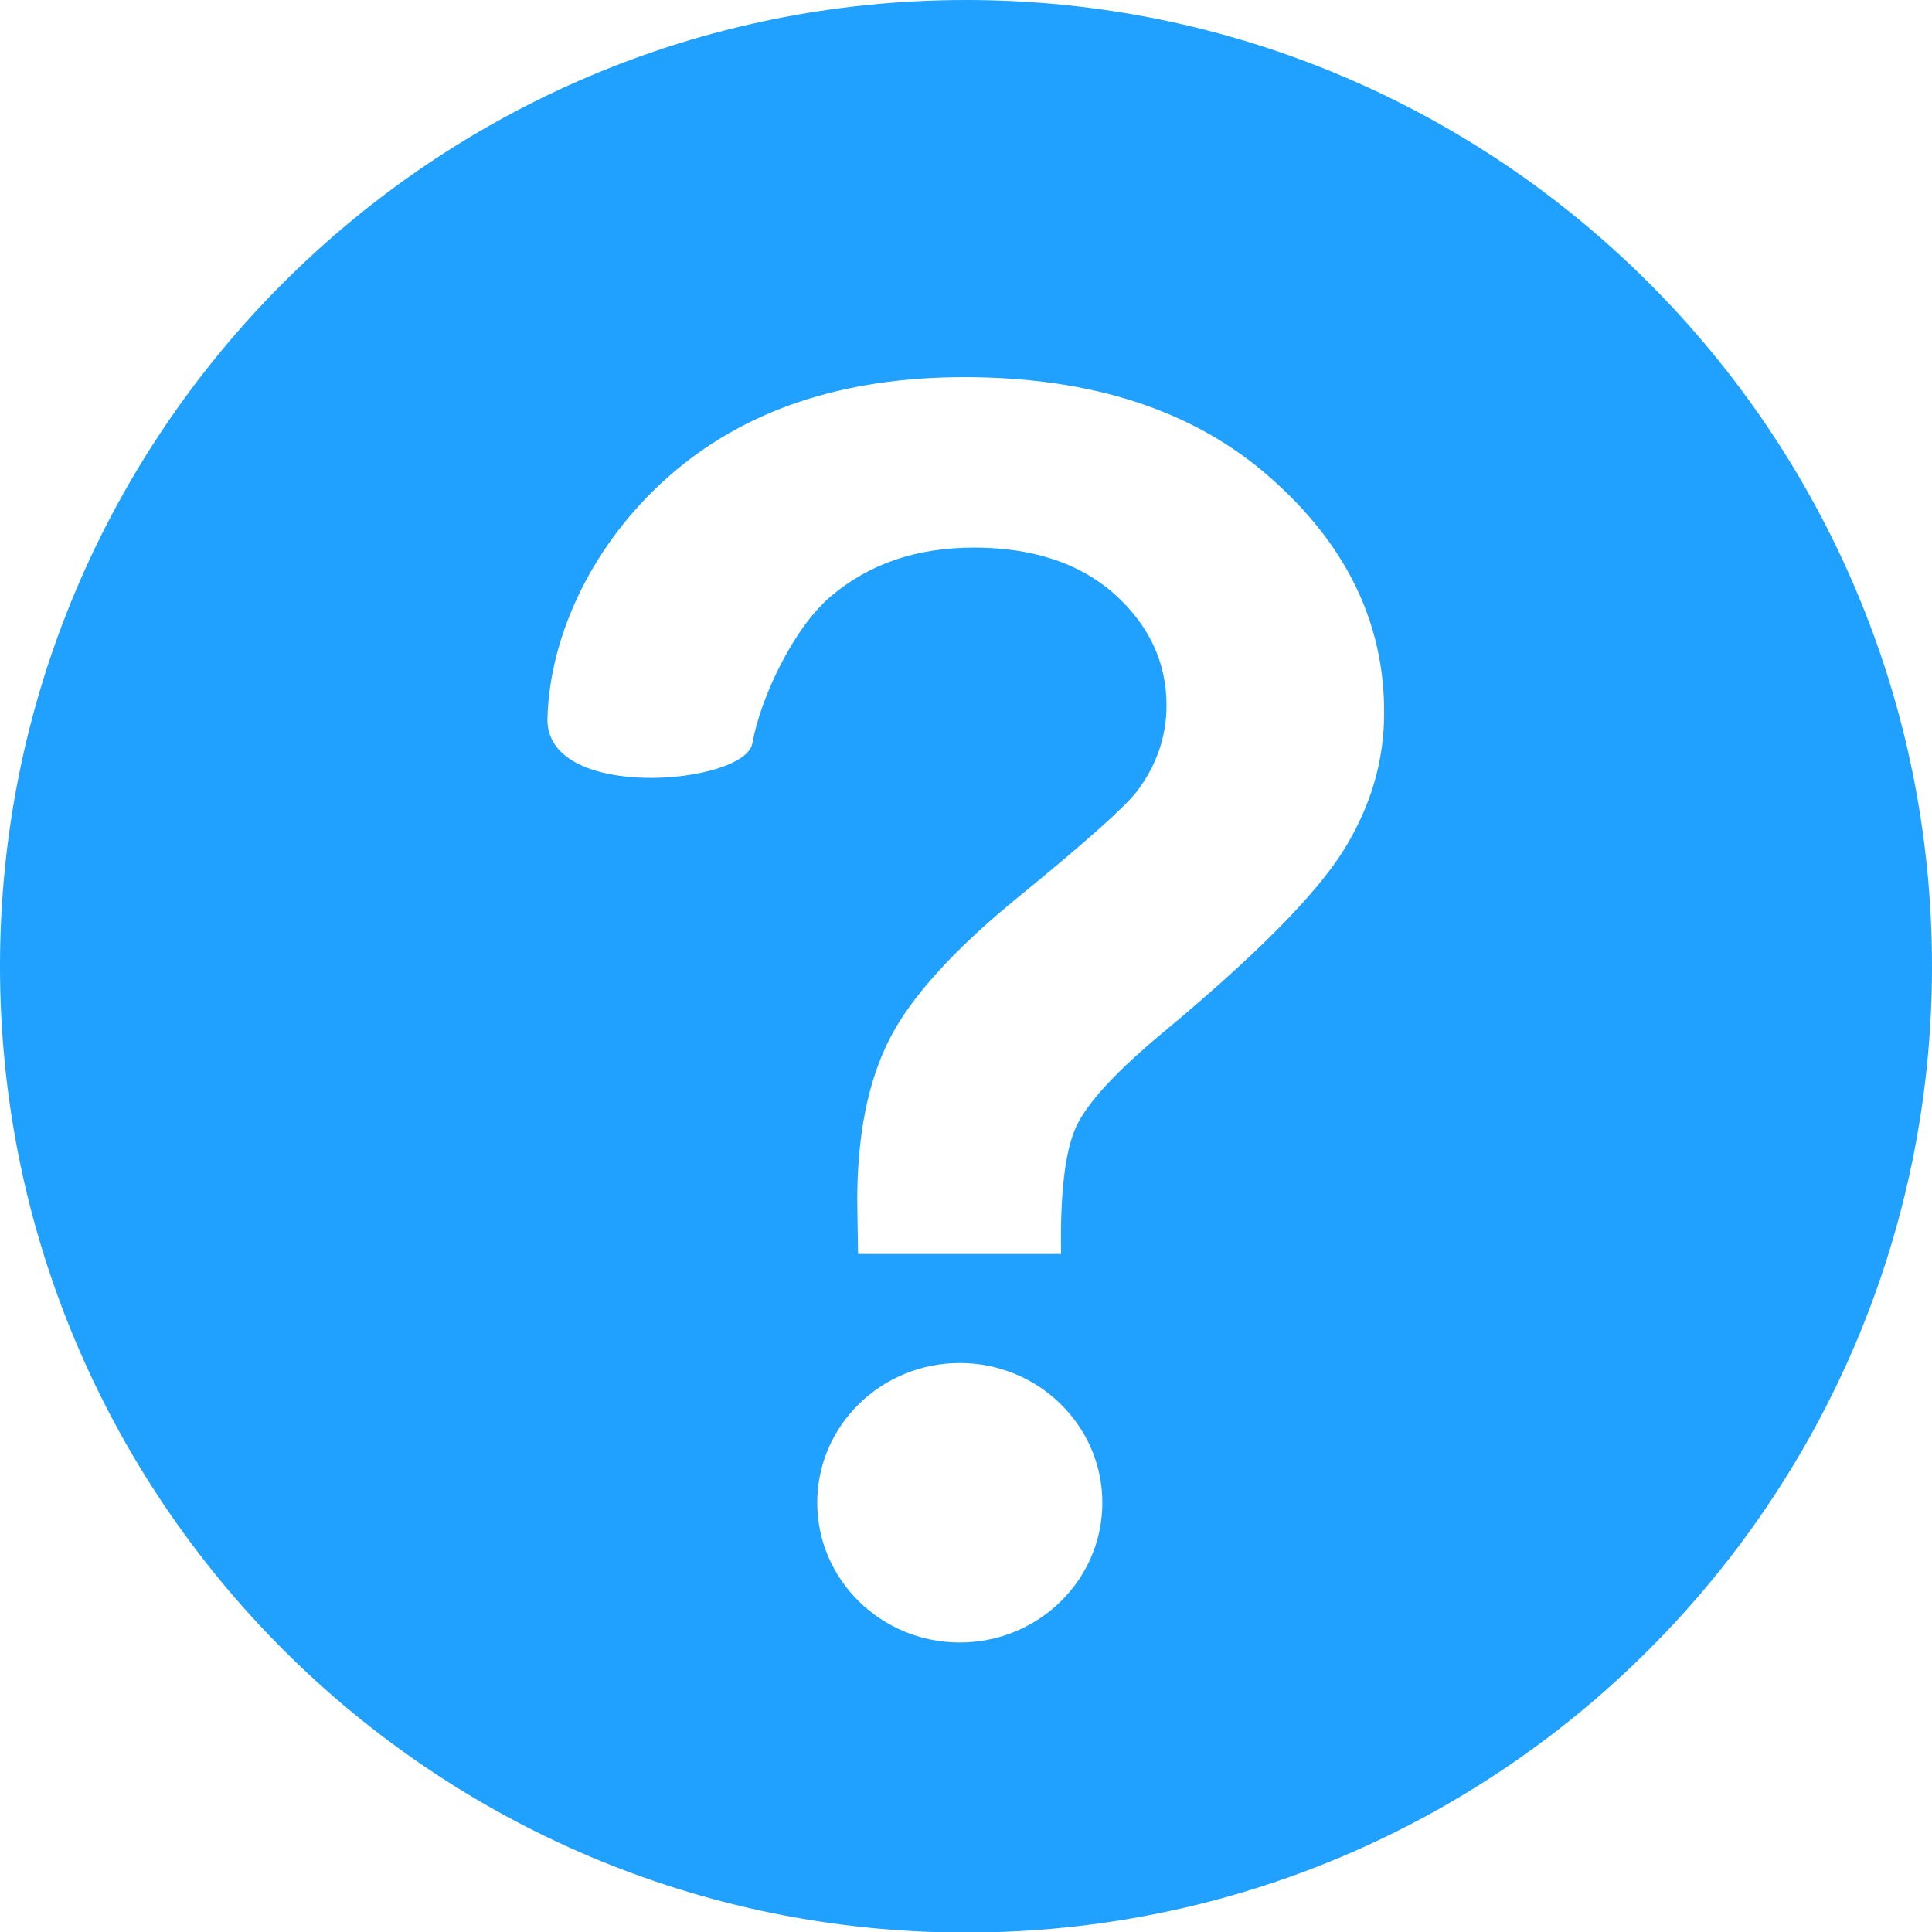<?xml version="1.0" encoding="UTF-8"?>
<svg width="14px" height="14px" viewBox="0 0 14 14" version="1.1" xmlns="http://www.w3.org/2000/svg" xmlns:xlink="http://www.w3.org/1999/xlink">
    <!-- Generator: Sketch 42 (36781) - http://www.bohemiancoding.com/sketch -->
    <title>icon-introduction</title>
    <desc>Created with Sketch.</desc>
    <defs></defs>
    <g id="管理员模块" stroke="none" stroke-width="1" fill="none" fill-rule="evenodd">
        <path d="M7,0 C3.135,0 0,3.136 0,7.002 C0,10.868 3.135,14.004 7,14.004 C10.865,14.004 14,10.868 14,7.002 C14,3.136 10.865,0 7,0 L7,0 L7,0 L7,0 Z M6.955,11.902 C6.385,11.902 5.922,11.448 5.922,10.889 C5.922,10.331 6.384,9.877 6.955,9.877 C7.525,9.877 7.988,10.331 7.988,10.889 C7.988,11.448 7.526,11.902 6.955,11.902 L6.955,11.902 L6.955,11.902 L6.955,11.902 Z M9.729,6.173 C9.526,6.492 9.097,6.925 8.437,7.474 C8.096,7.757 7.883,7.985 7.801,8.159 C7.719,8.332 7.681,8.641 7.689,9.087 L6.218,9.087 C6.215,8.876 6.212,8.747 6.212,8.7 C6.212,8.224 6.29,7.833 6.448,7.525 C6.606,7.218 6.921,6.872 7.393,6.489 C7.864,6.104 8.147,5.853 8.239,5.734 C8.381,5.545 8.453,5.338 8.453,5.112 C8.453,4.798 8.326,4.53 8.075,4.304 C7.824,4.081 7.483,3.968 7.056,3.968 C6.644,3.968 6.3,4.085 6.023,4.319 C5.746,4.552 5.508,5.067 5.452,5.386 C5.399,5.687 3.949,5.814 3.967,5.204 C3.984,4.594 4.301,3.932 4.845,3.453 C5.389,2.973 6.104,2.733 6.987,2.733 C7.917,2.733 8.656,2.976 9.206,3.462 C9.757,3.948 10.03,4.513 10.03,5.159 C10.032,5.516 9.93,5.854 9.729,6.173 L9.729,6.173 L9.729,6.173 L9.729,6.173 Z" id="Shape" fill="#20A0FF"></path>
    </g>
</svg>